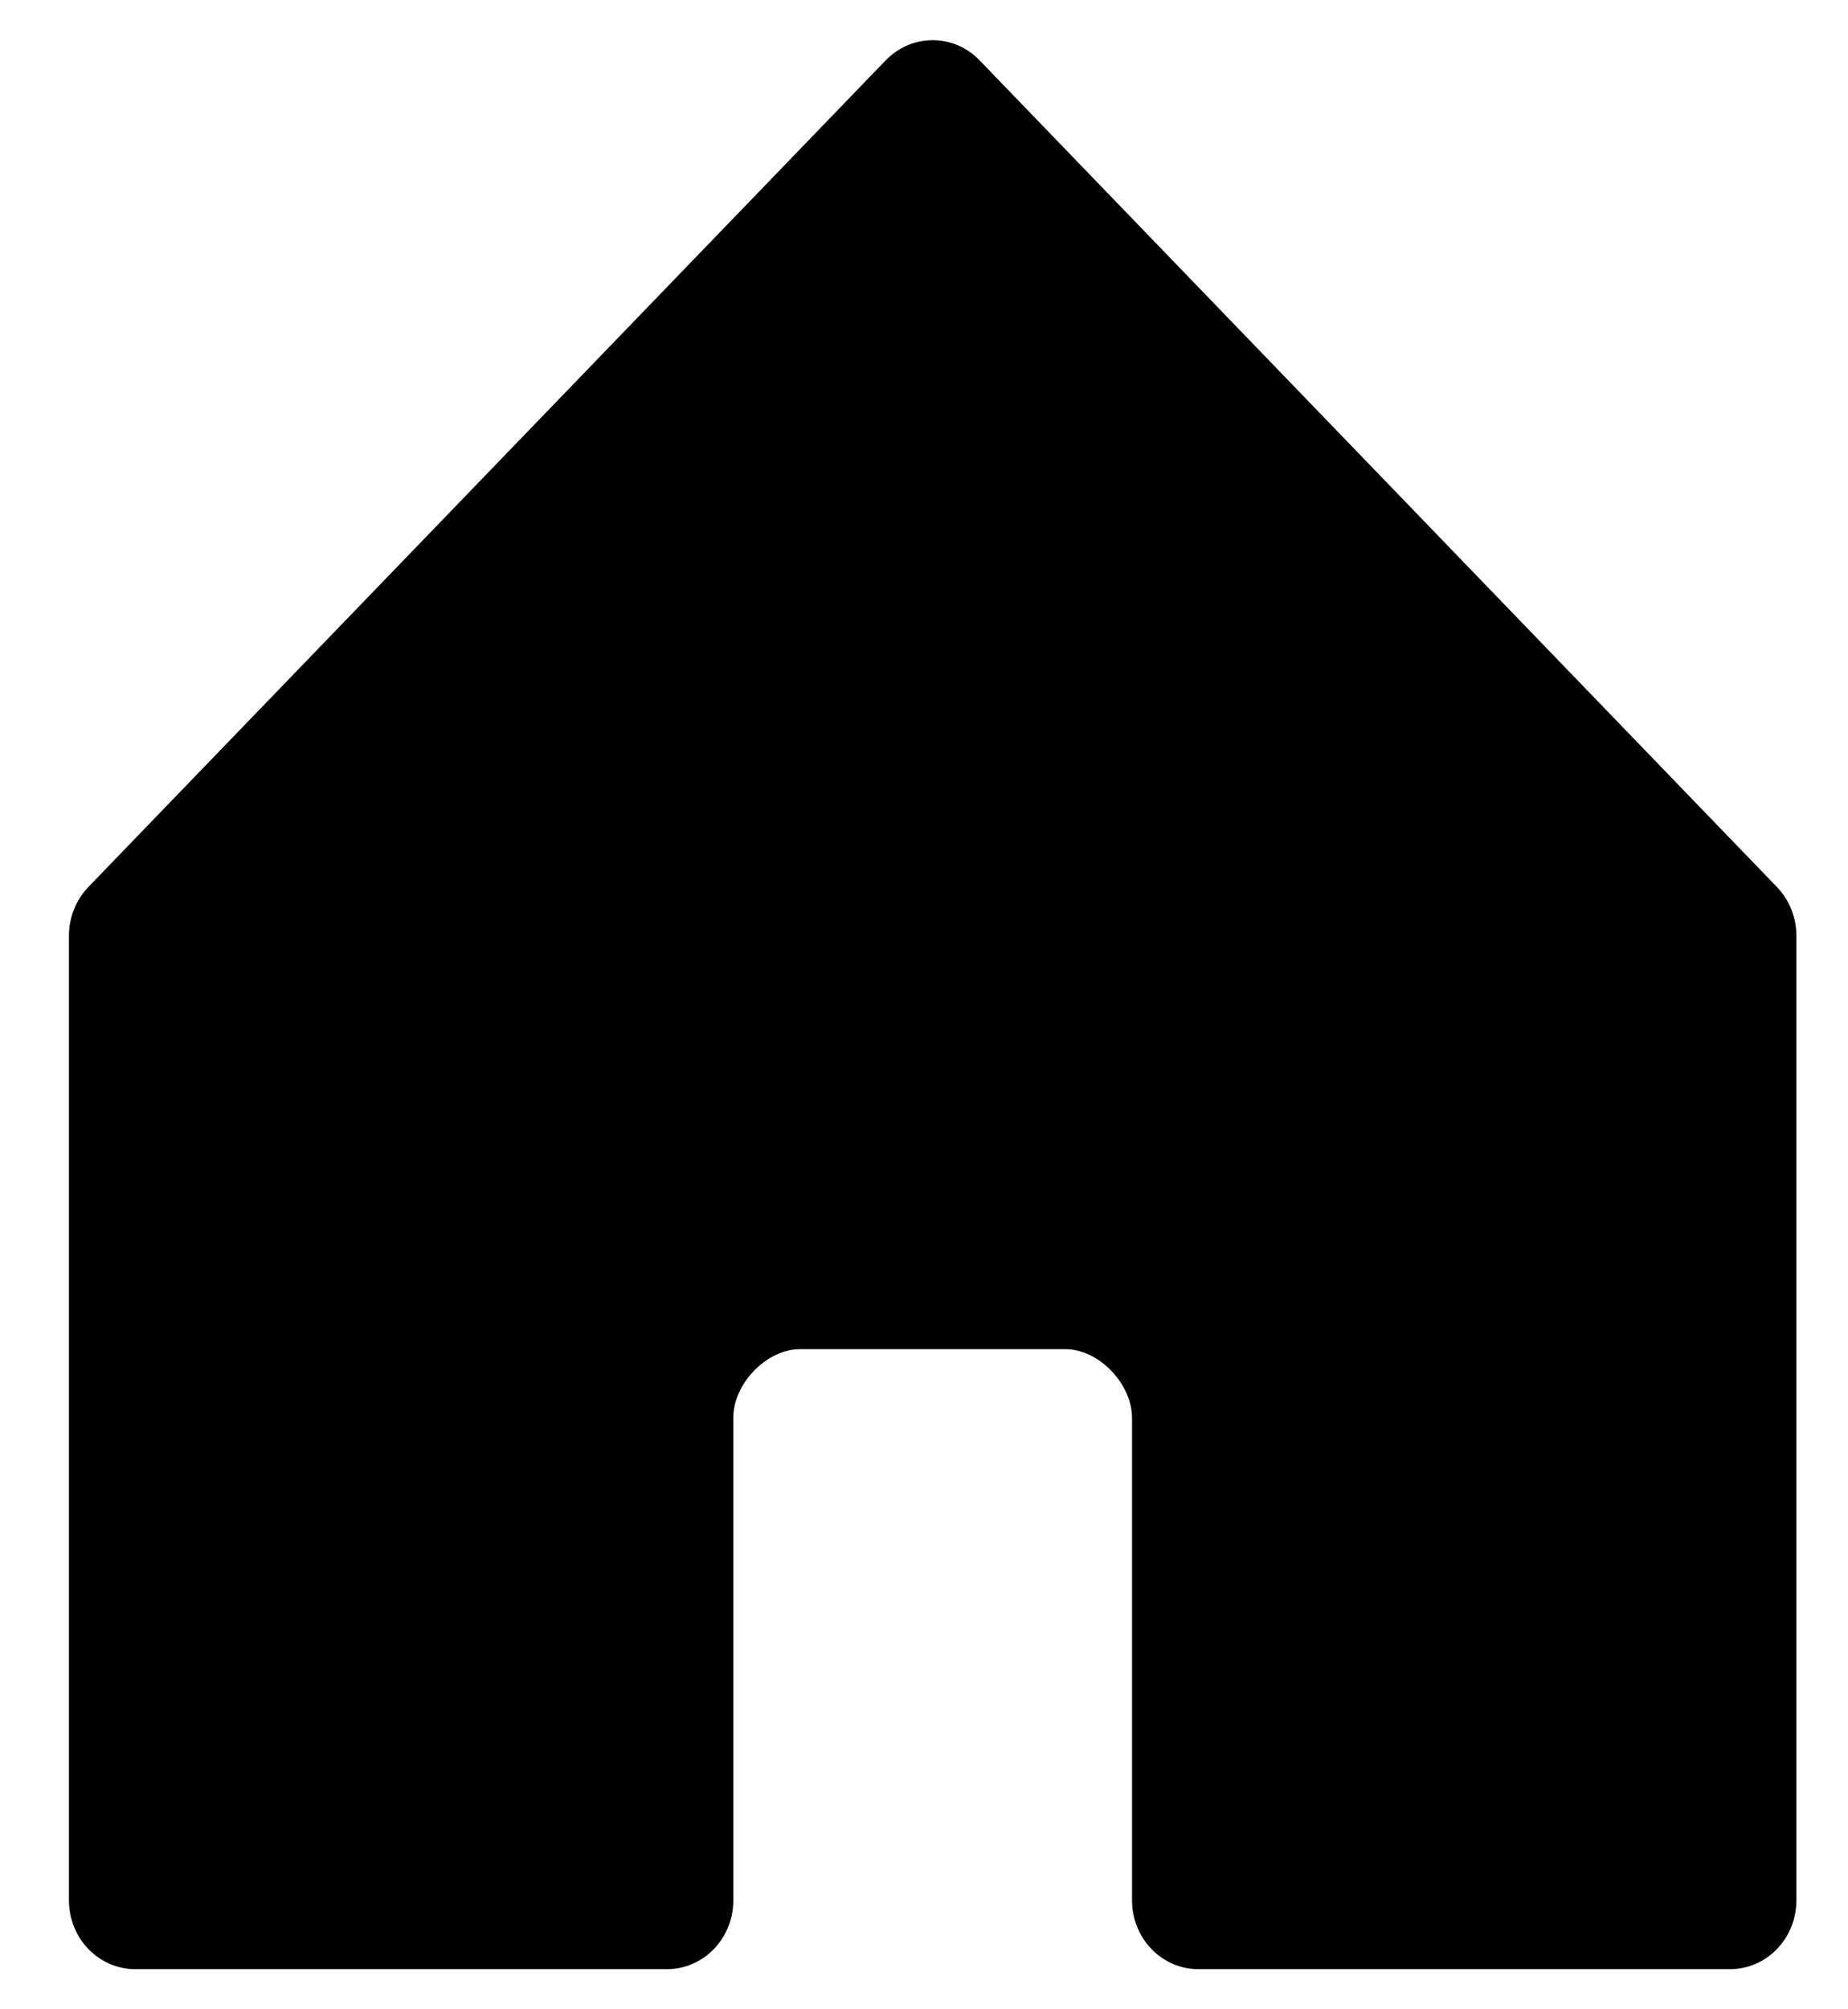 <svg width="23" height="25" viewBox="0 0 23 25" fill="none" xmlns="http://www.w3.org/2000/svg">
<path d="M9.127 17.636V23.644C9.127 23.872 9.04 24.09 8.885 24.25C8.73 24.411 8.519 24.501 8.3 24.501H1.685C1.465 24.501 1.255 24.411 1.1 24.25C0.945 24.09 0.858 23.872 0.858 23.644V11.644C0.858 11.532 0.879 11.42 0.92 11.316C0.962 11.212 1.023 11.117 1.099 11.037L11.022 0.752C11.099 0.672 11.191 0.609 11.291 0.565C11.391 0.522 11.499 0.5 11.608 0.5C11.717 0.5 11.824 0.522 11.925 0.565C12.025 0.609 12.117 0.672 12.193 0.752L22.116 11.037C22.193 11.117 22.254 11.212 22.295 11.316C22.337 11.42 22.358 11.532 22.358 11.644V23.644C22.358 23.872 22.271 24.09 22.116 24.25C21.961 24.411 21.75 24.501 21.531 24.501H14.915C14.696 24.501 14.486 24.411 14.331 24.25C14.176 24.09 14.089 23.872 14.089 23.644V17.644C14.089 17.216 13.675 16.787 13.262 16.787H9.954C9.541 16.787 9.127 17.216 9.127 17.636Z" fill="black"/>
</svg>
